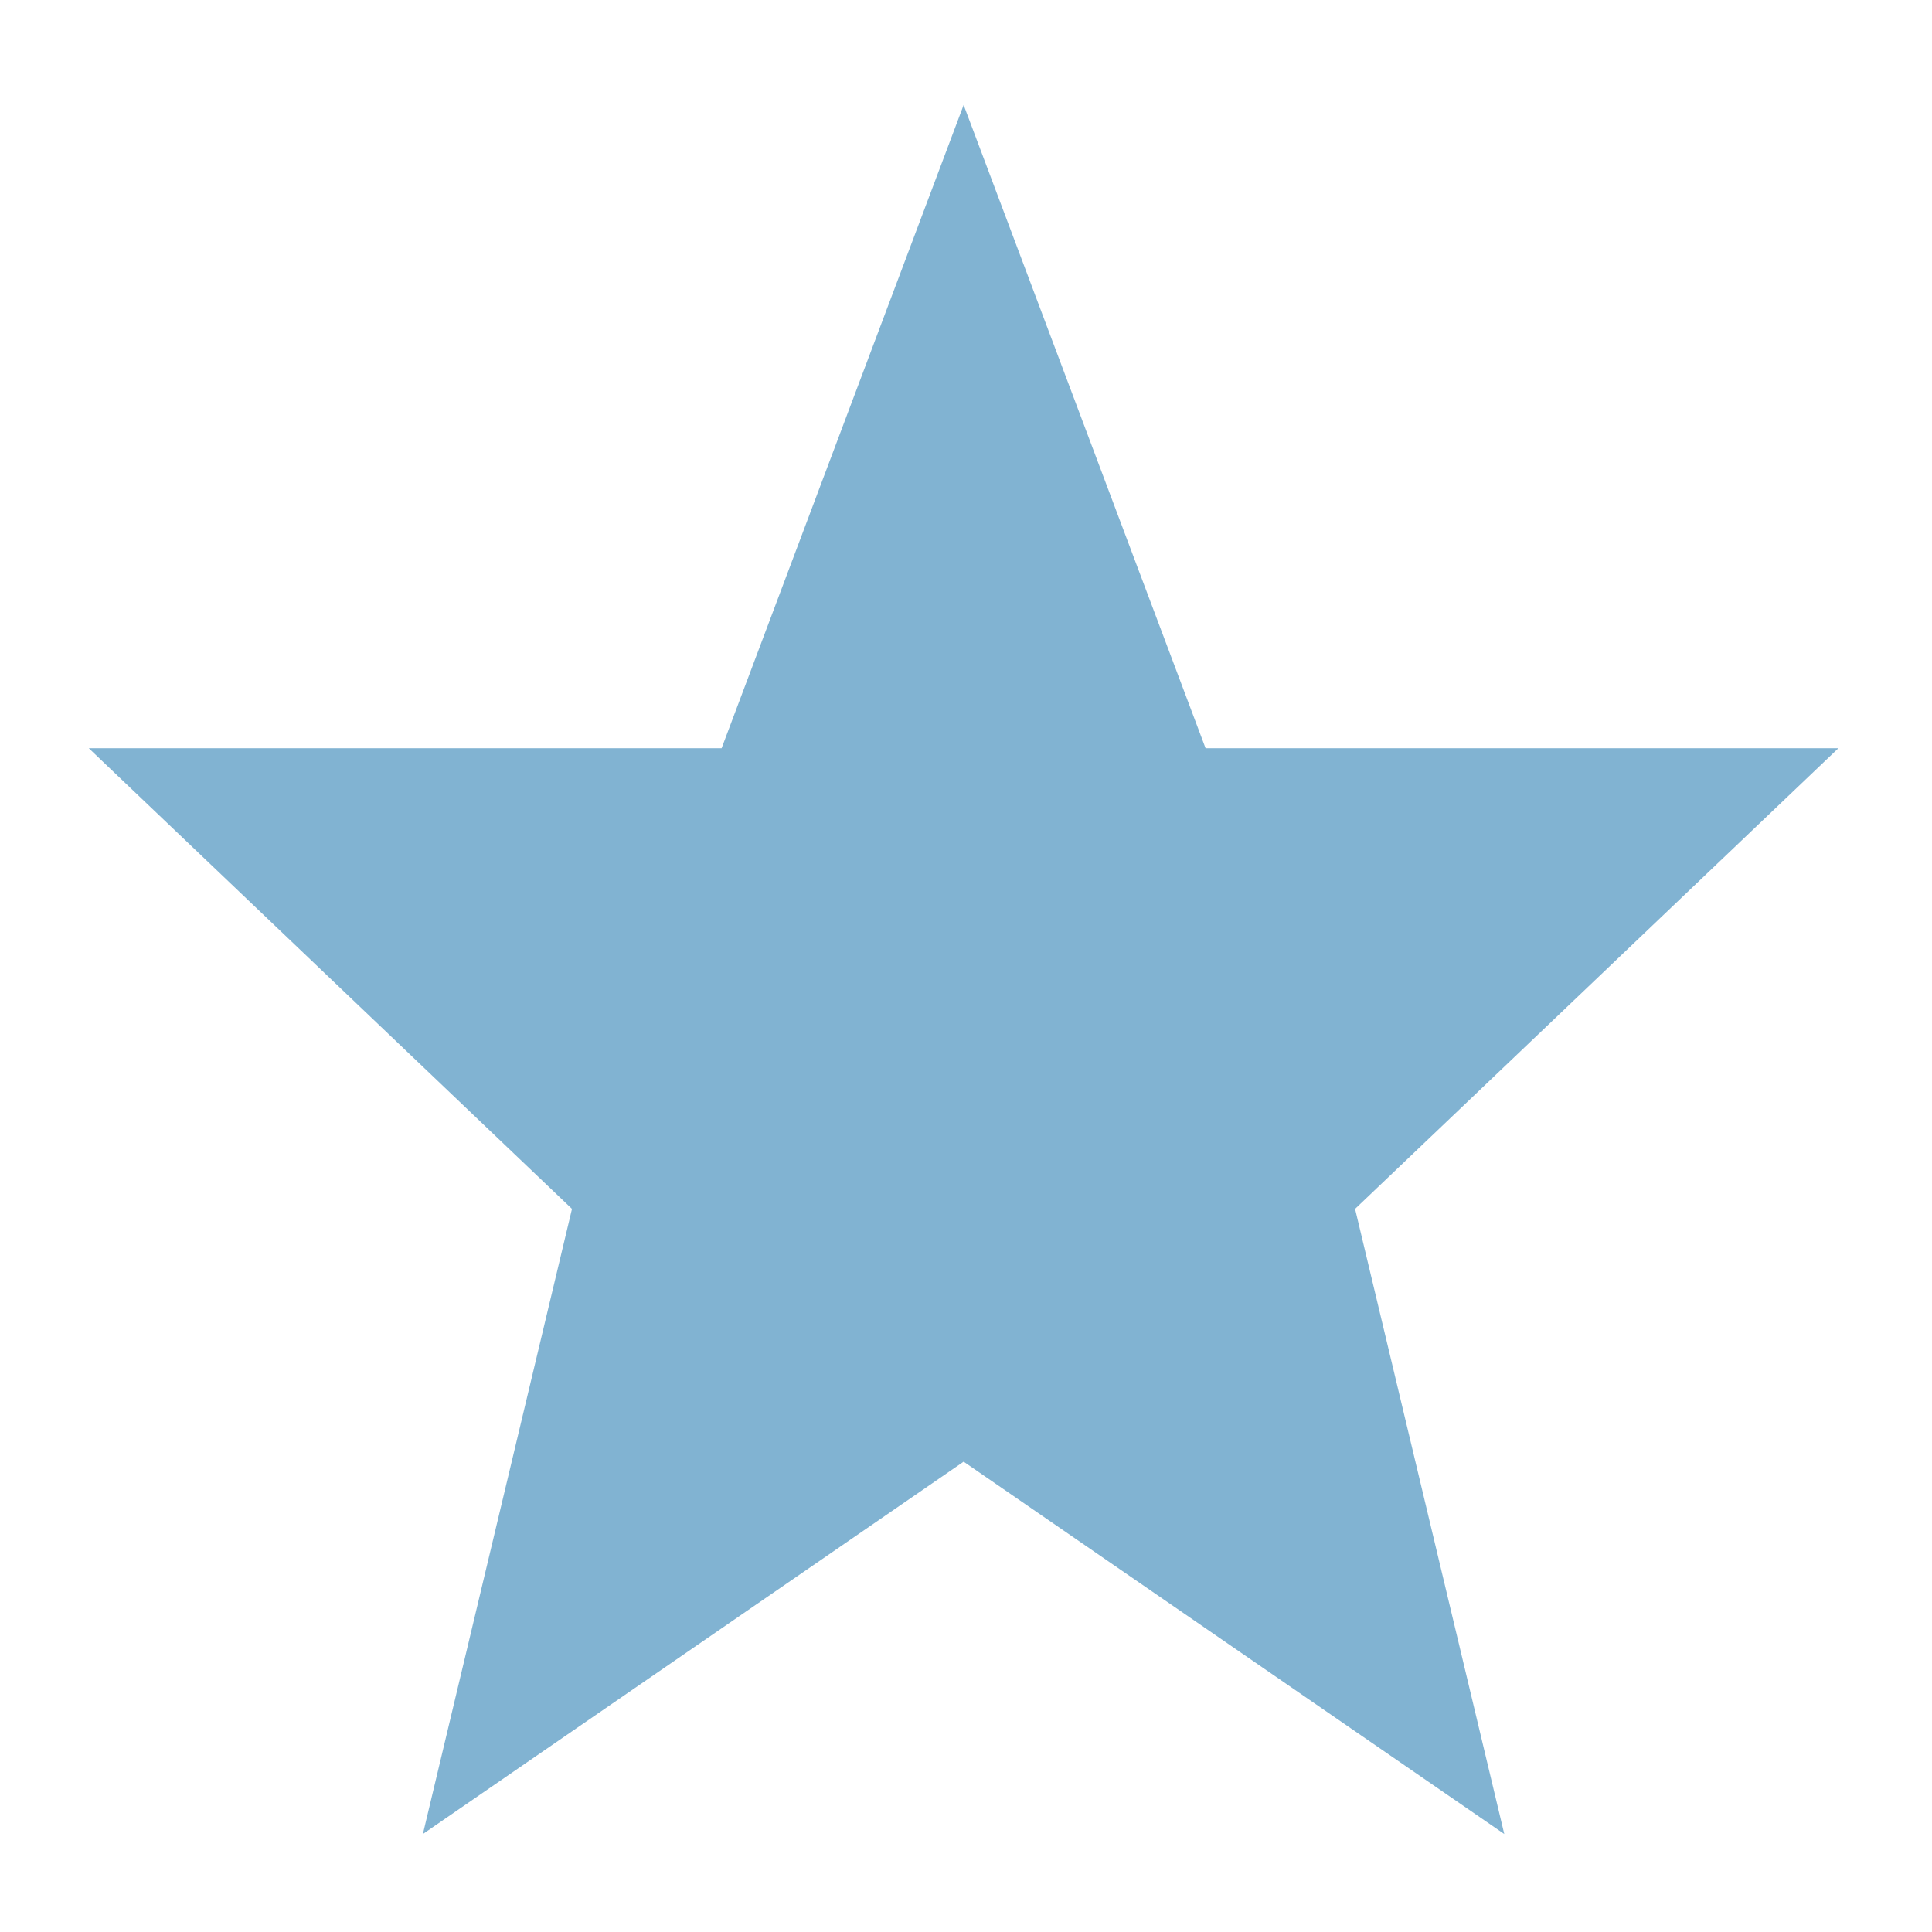 <?xml version="1.0" encoding="utf-8"?>
<!-- Generator: Adobe Illustrator 16.2.0, SVG Export Plug-In . SVG Version: 6.00 Build 0)  -->
<svg version="1.2" baseProfile="tiny"
	 xmlns="http://www.w3.org/2000/svg" xmlns:xlink="http://www.w3.org/1999/xlink" x="0px" y="0px" width="18px" height="18px"
	 viewBox="0 0 18 18" overflow="visible" xml:space="preserve">
<g>
	<polygon fill="#81b3d2" points="17.128,6.971 11.232,6.971 8.978,0.978 6.723,6.971 0.827,6.971 5.329,11.263 3.94,17.087 
		8.978,13.618 14.015,17.087 12.625,11.263 	"/>
</g>
</svg>
